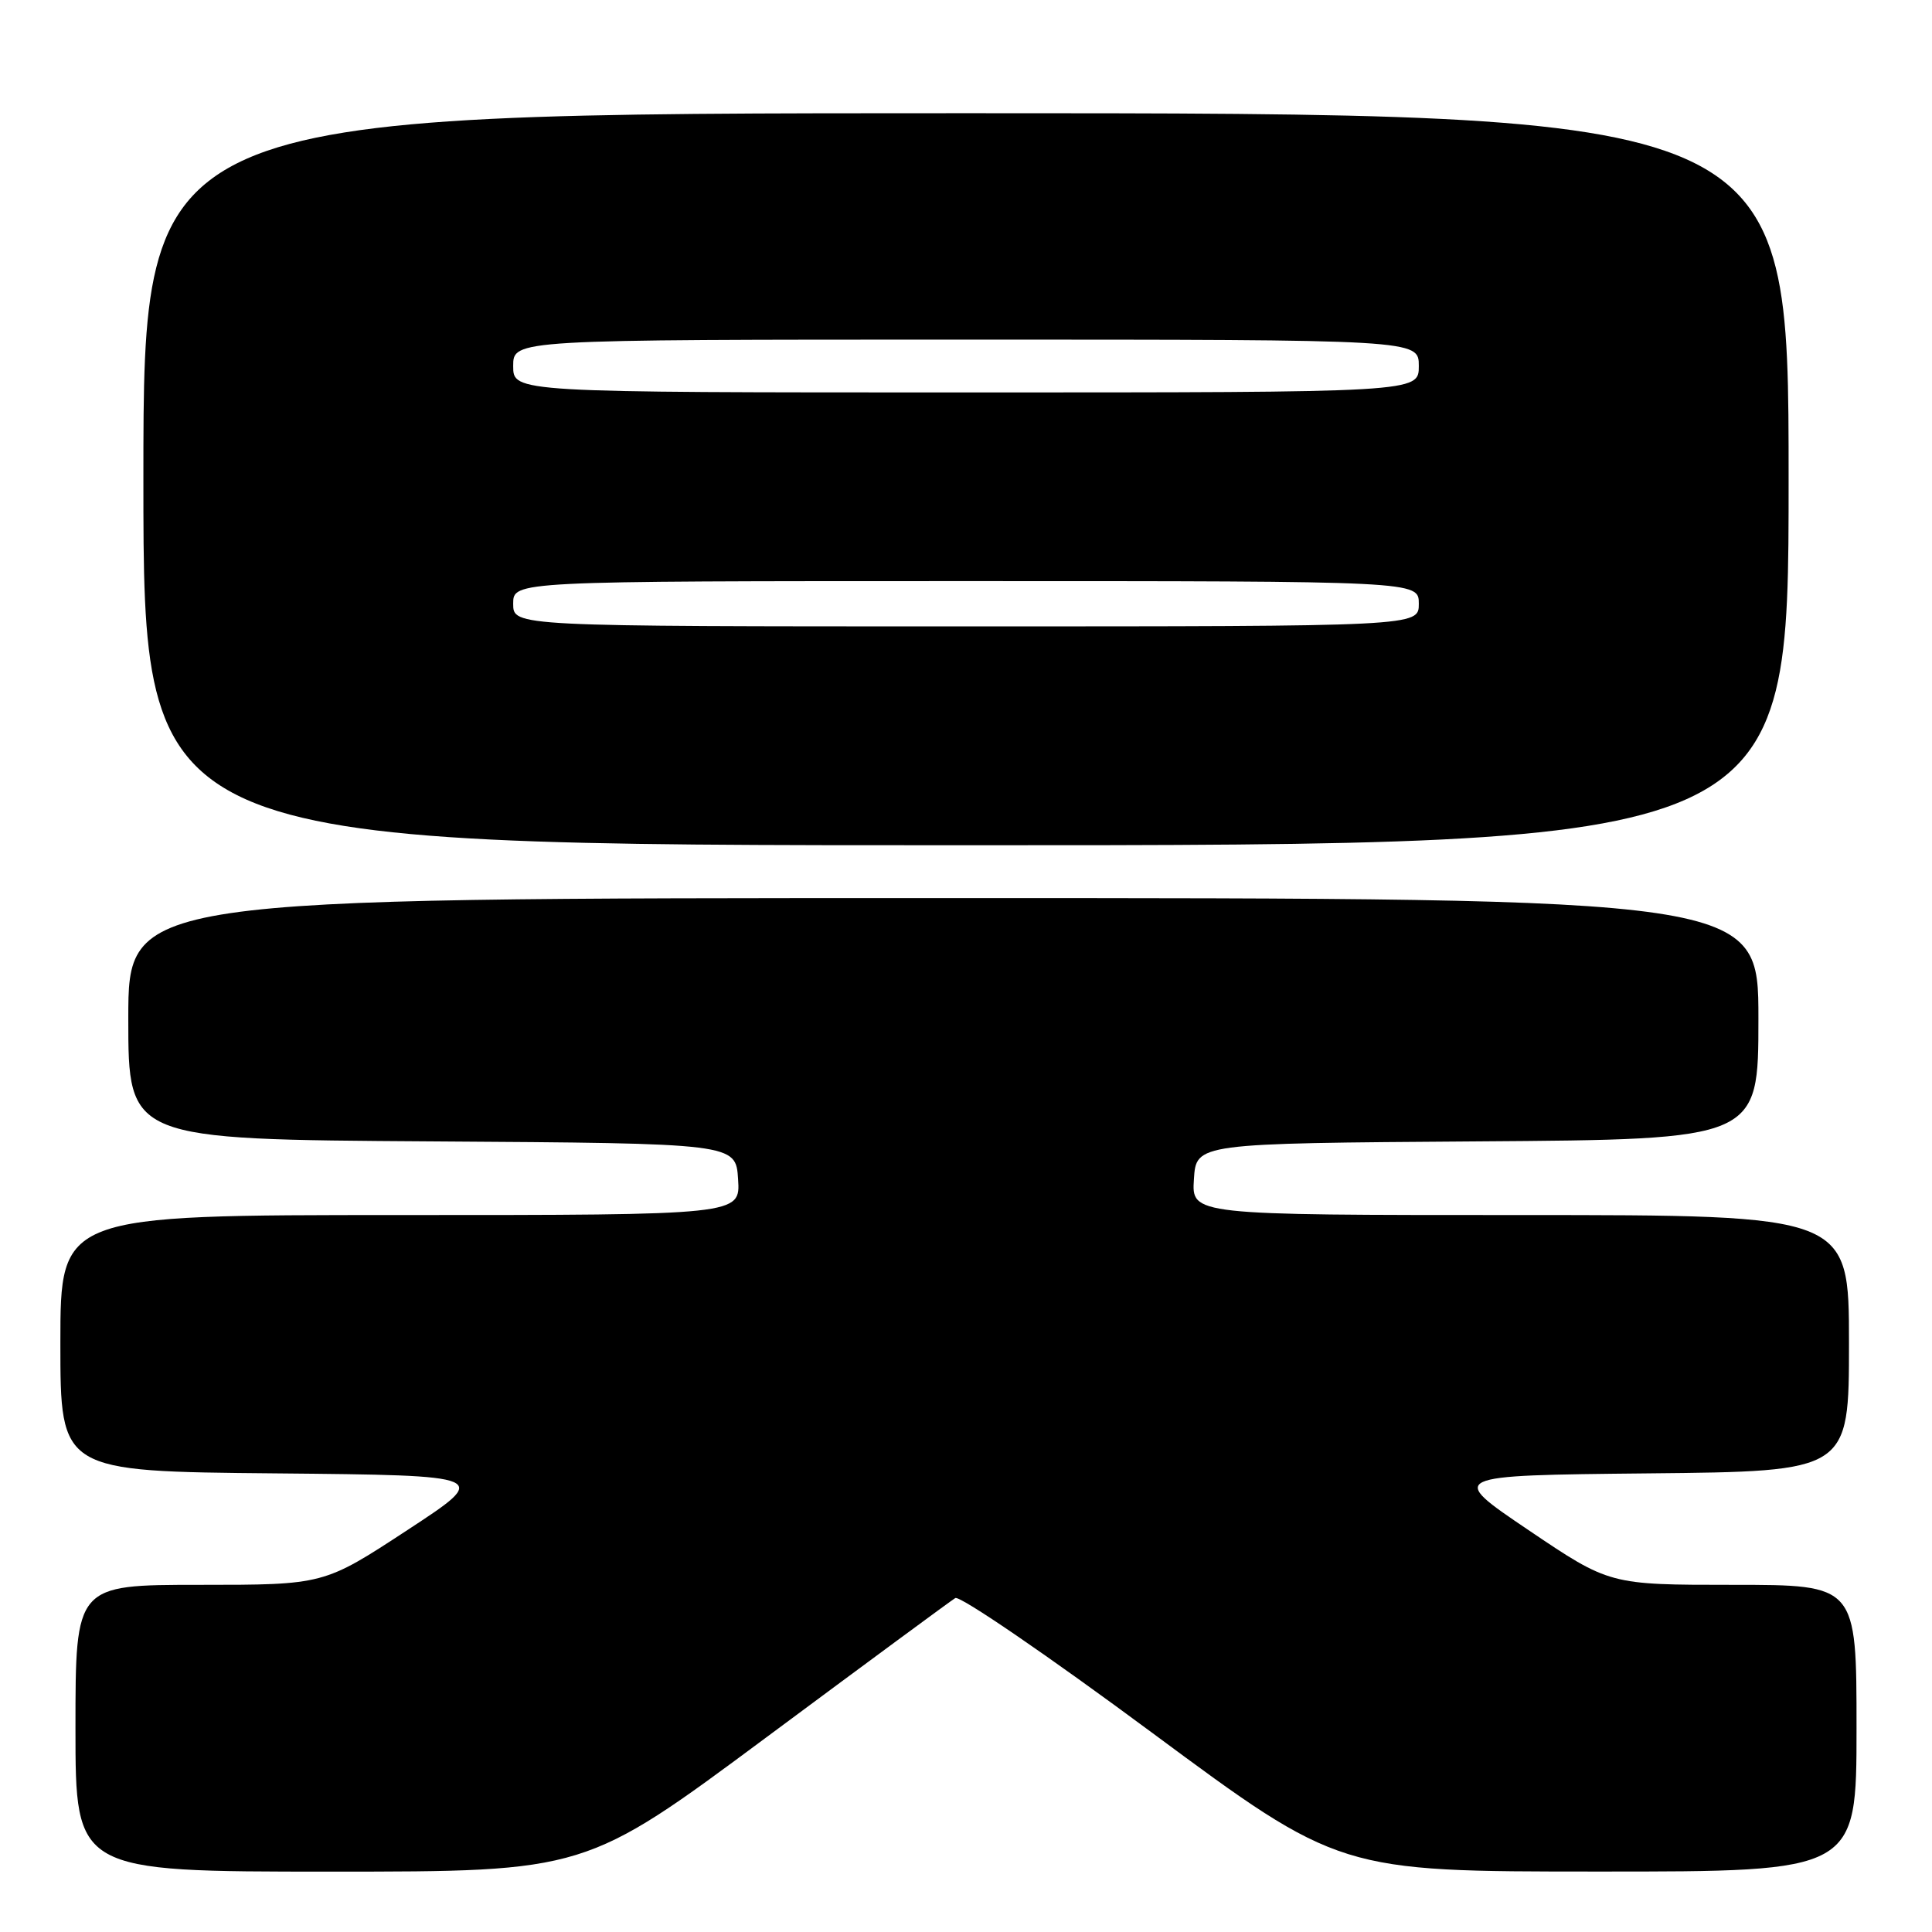 <?xml version="1.0" encoding="UTF-8" standalone="no"?>
<!DOCTYPE svg PUBLIC "-//W3C//DTD SVG 1.1//EN" "http://www.w3.org/Graphics/SVG/1.1/DTD/svg11.dtd" >
<svg xmlns="http://www.w3.org/2000/svg" xmlns:xlink="http://www.w3.org/1999/xlink" version="1.1" viewBox="0 0 256 256">
 <g >
 <path fill="currentColor"
d=" M 101.54 230.21 C 114.72 220.42 125.99 212.11 126.58 211.75 C 127.18 211.39 138.88 219.39 152.58 229.54 C 177.50 247.99 177.50 247.99 211.75 247.99 C 246.00 248.00 246.00 248.00 246.00 229.00 C 246.00 210.00 246.00 210.00 229.64 210.00 C 213.28 210.00 213.28 210.00 202.54 202.75 C 191.80 195.50 191.80 195.50 218.40 195.23 C 245.00 194.97 245.00 194.97 245.00 177.98 C 245.00 161.00 245.00 161.00 201.45 161.00 C 157.89 161.00 157.89 161.00 158.20 156.25 C 158.50 151.50 158.50 151.50 195.75 151.24 C 233.00 150.98 233.00 150.98 233.00 134.99 C 233.00 119.00 233.00 119.00 125.00 119.00 C 17.00 119.00 17.00 119.00 17.00 134.99 C 17.00 150.98 17.00 150.98 57.25 151.24 C 97.50 151.50 97.50 151.50 97.80 156.25 C 98.11 161.00 98.11 161.00 53.05 161.00 C 8.00 161.00 8.00 161.00 8.00 177.98 C 8.00 194.97 8.00 194.97 36.52 195.23 C 65.04 195.50 65.04 195.50 53.97 202.75 C 42.91 210.00 42.91 210.00 26.45 210.00 C 10.00 210.00 10.00 210.00 10.00 229.00 C 10.00 248.00 10.00 248.00 43.79 248.00 C 77.58 248.00 77.58 248.00 101.54 230.21 Z  M 237.00 63.50 C 237.00 15.00 237.00 15.00 128.00 15.00 C 19.00 15.00 19.00 15.00 19.00 63.50 C 19.00 112.00 19.00 112.00 128.00 112.00 C 237.00 112.00 237.00 112.00 237.00 63.50 Z  M 68.00 80.00 C 68.00 77.00 68.00 77.00 128.00 77.00 C 188.00 77.00 188.00 77.00 188.00 80.00 C 188.00 83.00 188.00 83.00 128.00 83.00 C 68.00 83.00 68.00 83.00 68.00 80.00 Z  M 68.00 48.50 C 68.00 45.00 68.00 45.00 128.00 45.00 C 188.00 45.00 188.00 45.00 188.00 48.50 C 188.00 52.00 188.00 52.00 128.00 52.00 C 68.00 52.00 68.00 52.00 68.00 48.50 Z "/>
</g>
</svg>
